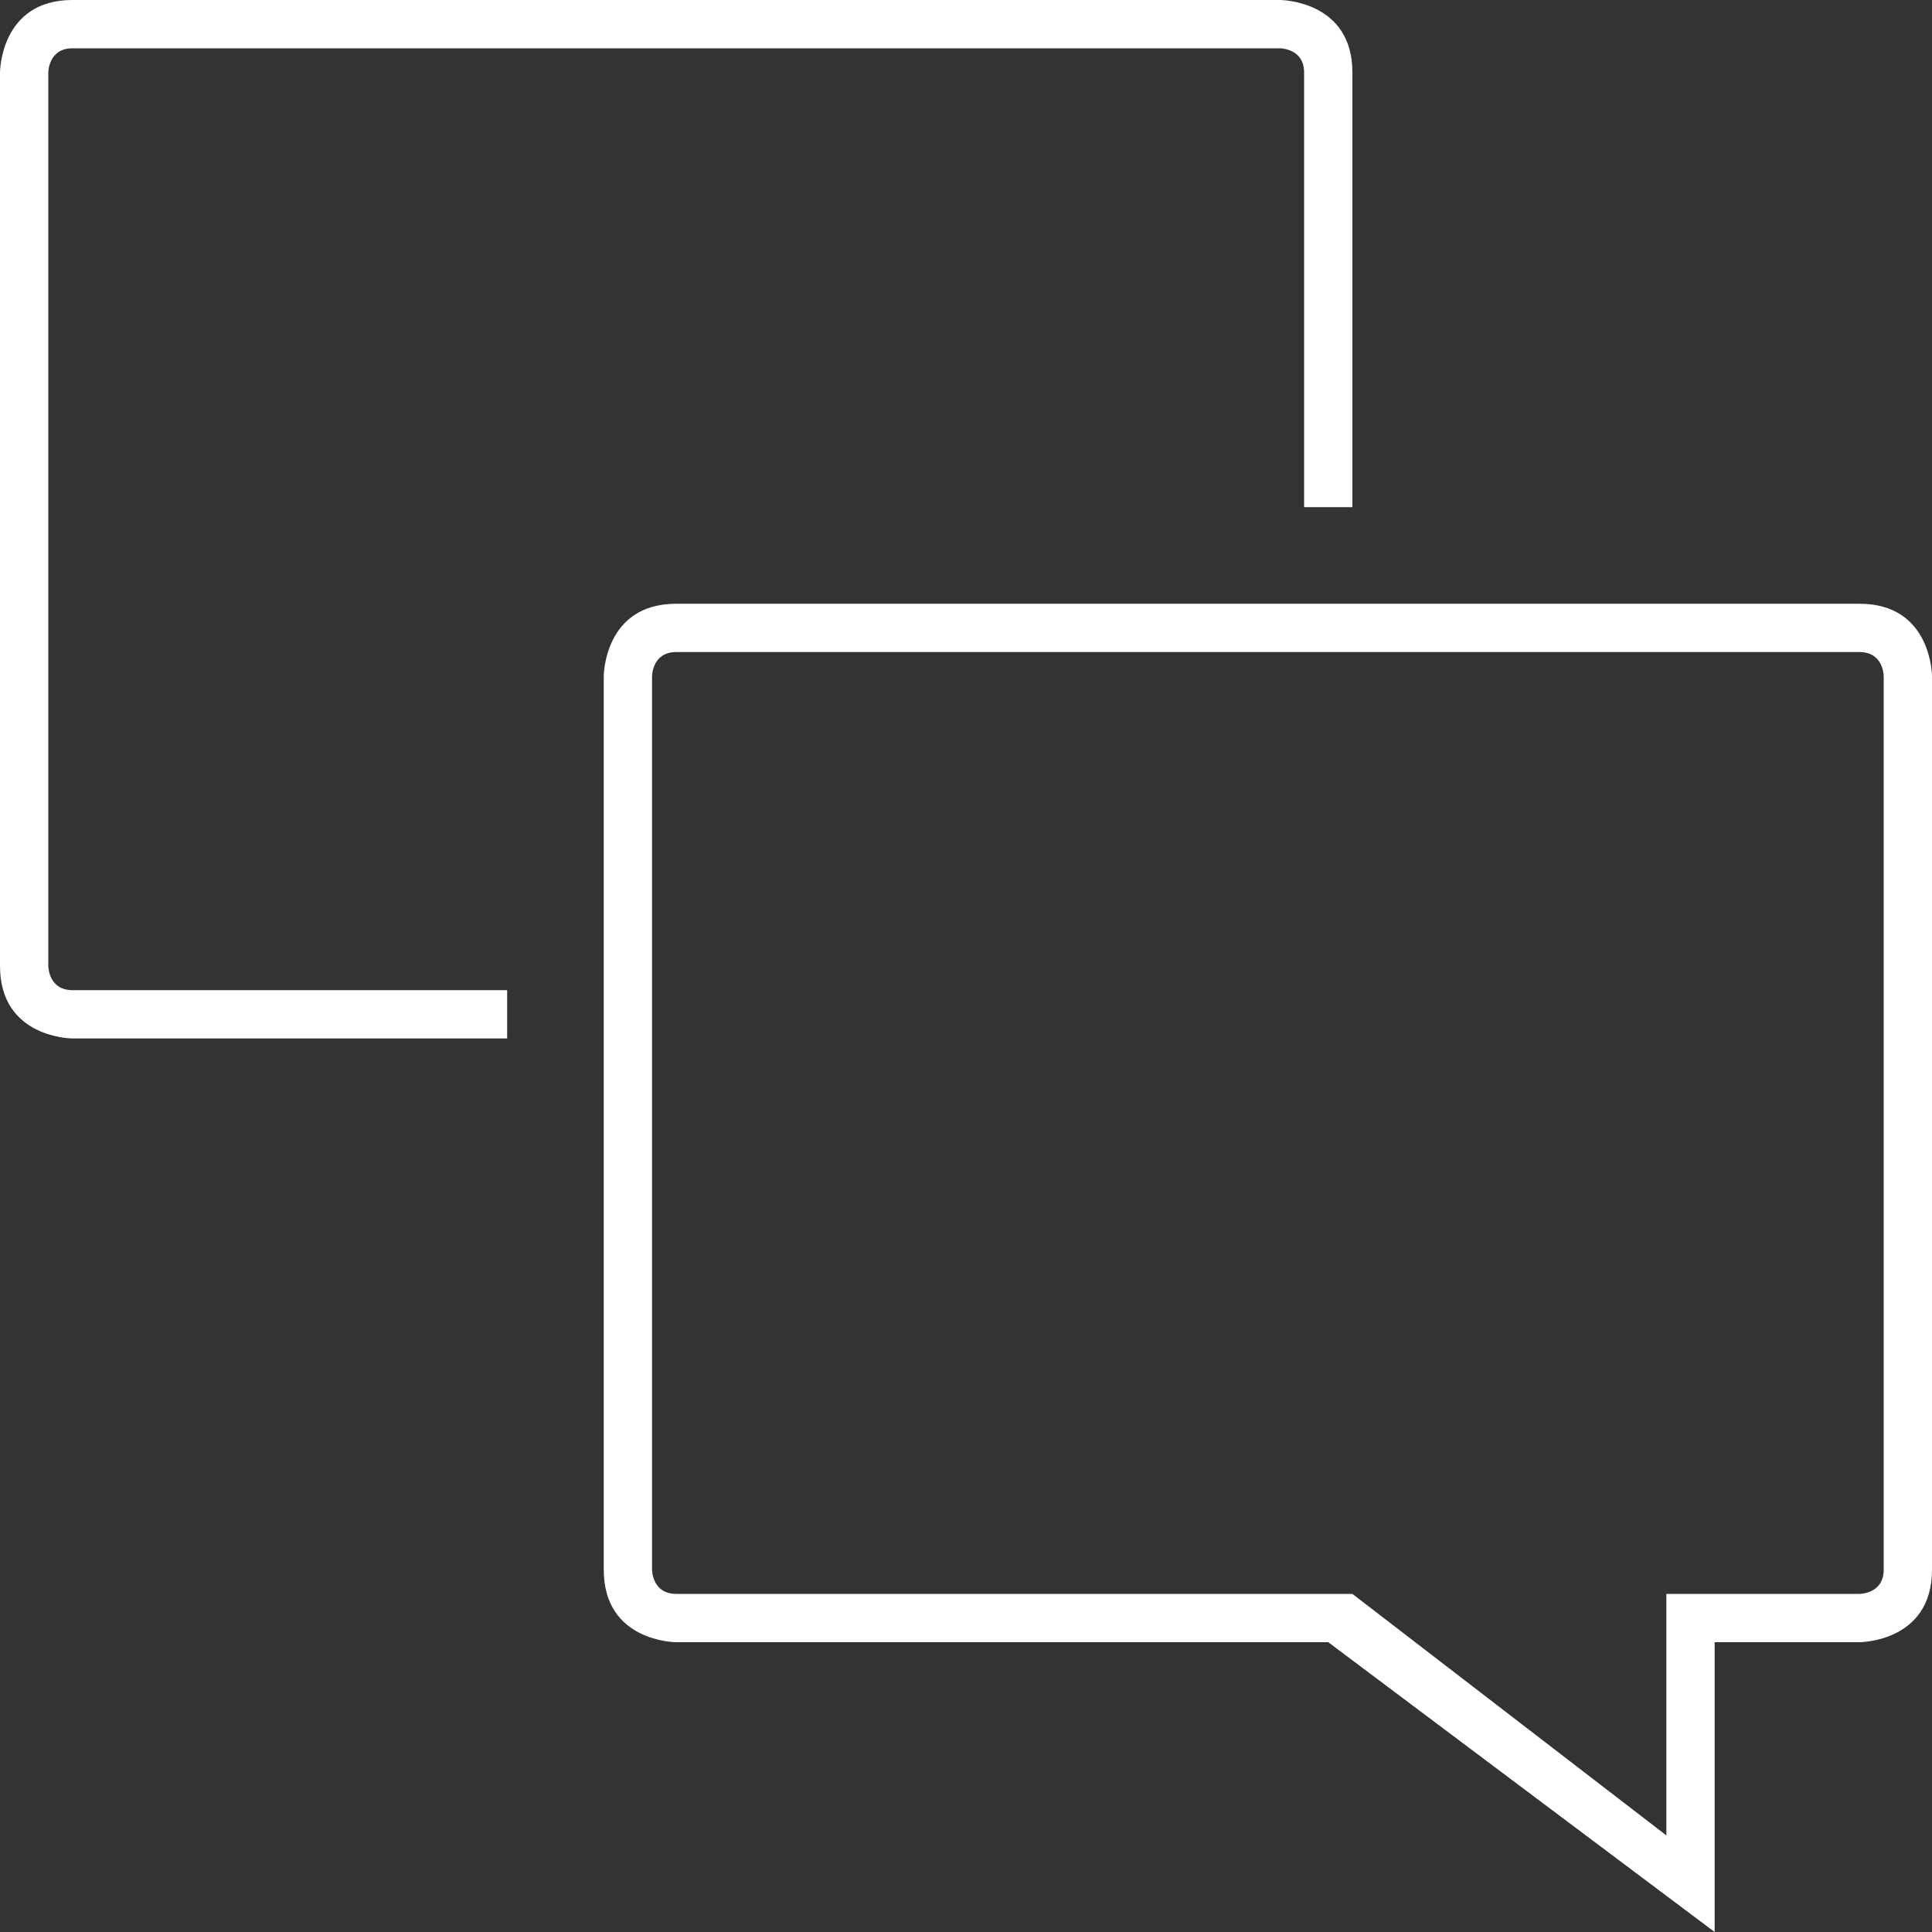 <?xml version="1.0" encoding="UTF-8" standalone="no"?>
<svg width="80px" height="80px" viewBox="0 0 80 80" version="1.1" xmlns="http://www.w3.org/2000/svg" xmlns:xlink="http://www.w3.org/1999/xlink">
    <rect x="0" y="0" width="80" height="80" fill="#333333" stroke="none"/>
    <defs></defs>
    <g stroke="none" stroke-width="1" fill="none" fill-rule="evenodd">
        <g fill="#FFFFFF">
            <g>
                <path d="M2,3 C2,3 2,2 3,2 L53,2 C53,2 54,2 54,3 L54,21 L56,21 L56,3 C56,-8.52651283e-14 53,0 53,0 C53,0 6,-8.32667268e-16 3,-4.26325641e-14 C2.84217094e-14,-8.4432461e-14 2.84217094e-14,3 2.84217094e-14,3 C2.84217094e-14,3 5.75095527e-14,37 2.84217094e-14,40 C-4.4408921e-16,43 3,43 3,43 L21,43 L21,41 L3,41 C2,41 2,40 2,40 L2,3 Z M25,65 C25,68 28,68 28,68 L55,68 L71,80 L71,68 L77,68 C77,68 80,68 80,65 C80,62 80,28 80,28 C80,28 80,25 77,25 L28,25 C25,25 25,28 25,28 C25,28 25,62 25,65 Z M69,66 L69,76 L56,66 L28,66 C27,66 27,65 27,65 L27,28 C27,28 27,27 28,27 L77,27 C78,27 78,28 78,28 L78,65 C78,66 77,66 77,66 L69,66 Z"></path>
            </g>
        </g>
    </g>
</svg>